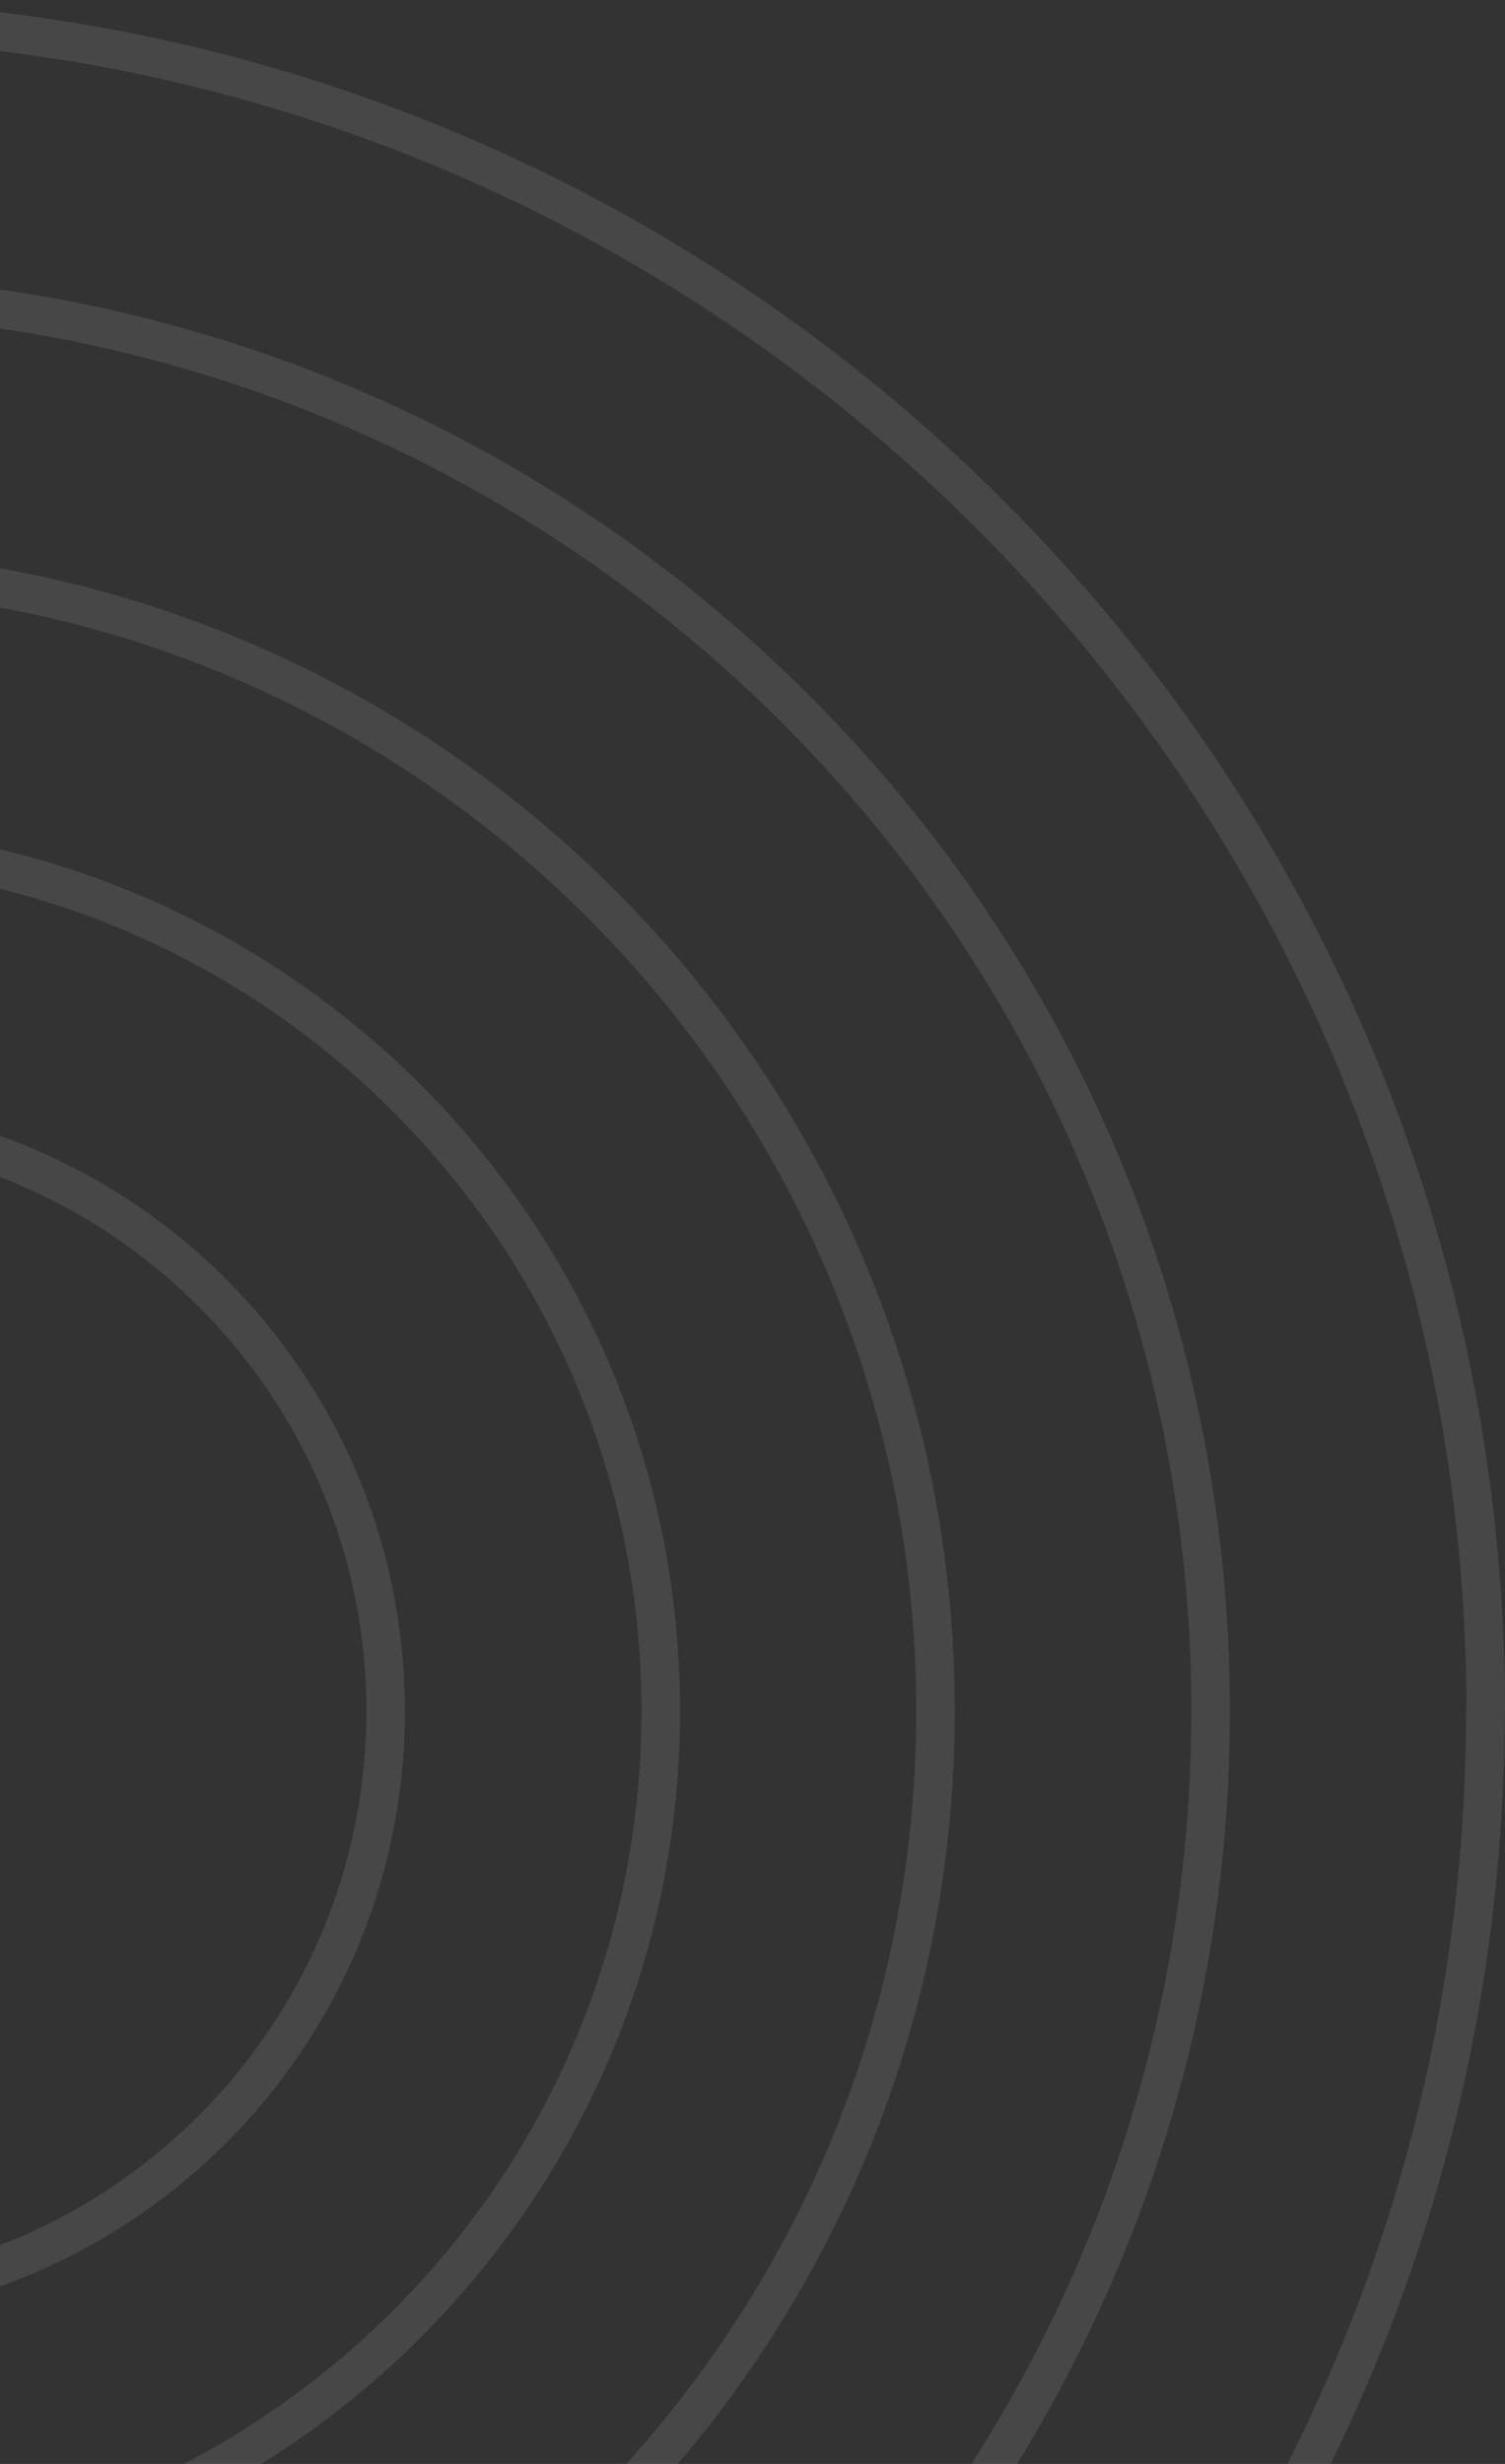 <svg width="110" height="180" viewBox="0 0 110 180" fill="none" xmlns="http://www.w3.org/2000/svg">
<rect x="0" y="0" width="110" height="180" fill="#333333" stroke="none"/>
<path d="M108.592 125L110 125C110 55.965 54.041 1.90956e-09 -15.014 1.22999e-09C-84.041 5.50696e-10 -140 55.965 -140 125C-140 194.034 -84.041 250 -15.014 250C54.013 250 109.972 194.034 109.972 125L107.156 125C107.156 158.743 93.469 189.274 71.361 211.413C49.253 233.523 18.697 247.212 -15.042 247.212C-48.781 247.212 -79.309 233.523 -101.445 211.413C-123.497 189.303 -137.184 158.771 -137.184 125C-137.184 91.257 -123.497 60.725 -101.389 38.587C-79.281 16.505 -48.753 2.817 -15.014 2.817C18.725 2.817 49.253 16.505 71.389 38.615C93.497 60.725 107.184 91.285 107.184 125.028L108.592 125.028L108.592 125Z" fill="white" fill-opacity="0.1"/>
<path d="M88.483 124.999L89.891 124.999C89.891 67.062 42.916 20.081 -15.015 20.081C-72.945 20.081 -119.921 67.062 -119.921 124.999C-119.921 182.936 -72.945 229.917 -15.015 229.917C42.916 229.917 89.891 182.936 89.891 124.999L87.075 124.999C87.075 153.193 75.641 178.712 57.166 197.188C38.691 215.665 13.176 227.1 -15.015 227.1C-43.206 227.1 -68.721 215.665 -87.196 197.188C-105.67 178.712 -117.104 153.193 -117.104 124.999C-117.104 96.805 -105.67 71.287 -87.196 52.81C-68.721 34.334 -43.206 22.898 -15.015 22.898C13.176 22.898 38.691 34.334 57.166 52.81C75.641 71.287 87.075 96.805 87.075 124.999L88.483 124.999V124.999Z" fill="white" fill-opacity="0.1"/>
<path d="M68.376 125L69.784 125C69.784 78.16 31.82 40.193 -15.014 40.193C-61.849 40.193 -99.812 78.16 -99.812 125C-99.812 171.84 -61.849 209.808 -15.014 209.808C31.82 209.808 69.784 171.84 69.784 125L66.968 125C66.968 147.646 57.786 168.122 42.945 182.966C28.103 197.809 7.629 206.991 -15.014 206.991C-37.657 206.991 -58.131 197.809 -72.973 182.966C-87.814 168.122 -96.996 147.646 -96.996 125C-96.996 102.355 -87.814 81.878 -72.973 67.035C-58.131 52.191 -37.657 43.01 -15.014 43.01C7.629 43.01 28.103 52.191 42.945 67.035C57.786 81.878 66.968 102.355 66.968 125L68.376 125V125Z" fill="white" fill-opacity="0.1"/>
<path d="M48.295 125L49.703 125C49.703 89.258 20.724 60.303 -14.986 60.303C-50.725 60.303 -79.676 89.286 -79.676 125C-79.676 160.743 -50.697 189.697 -14.986 189.697C20.752 189.697 49.703 160.714 49.703 125L46.887 125C46.887 142.097 39.959 157.56 28.75 168.77C17.541 179.98 2.08 186.909 -15.014 186.909C-32.109 186.909 -47.571 179.98 -58.779 168.77C-69.988 157.56 -76.916 142.097 -76.916 125C-76.916 107.903 -69.988 92.44 -58.779 81.23C-47.571 70.02 -32.109 63.092 -15.014 63.092C2.08 63.092 17.541 70.02 28.75 81.23C39.959 92.44 46.887 107.903 46.887 125L48.295 125Z" fill="white" fill-opacity="0.1"/>
<path d="M28.187 125.001L29.595 125.001C29.595 100.356 9.628 80.386 -15.014 80.386C-39.657 80.386 -59.624 100.356 -59.624 125.001C-59.624 149.646 -39.657 169.616 -15.014 169.616C9.628 169.616 29.595 149.646 29.595 125.001L26.779 125.001C26.779 136.549 22.104 146.97 14.528 154.547C6.953 162.123 -3.468 166.799 -15.014 166.799C-26.561 166.799 -37.009 162.123 -44.557 154.547C-52.133 146.97 -56.808 136.549 -56.808 125.001C-56.808 113.453 -52.133 103.003 -44.557 95.455C-36.981 87.878 -26.561 83.203 -15.014 83.203C-3.468 83.203 6.953 87.878 14.528 95.455C22.104 103.032 26.779 113.453 26.779 125.001L28.187 125.001V125.001Z" fill="white" fill-opacity="0.1"/>
</svg>

